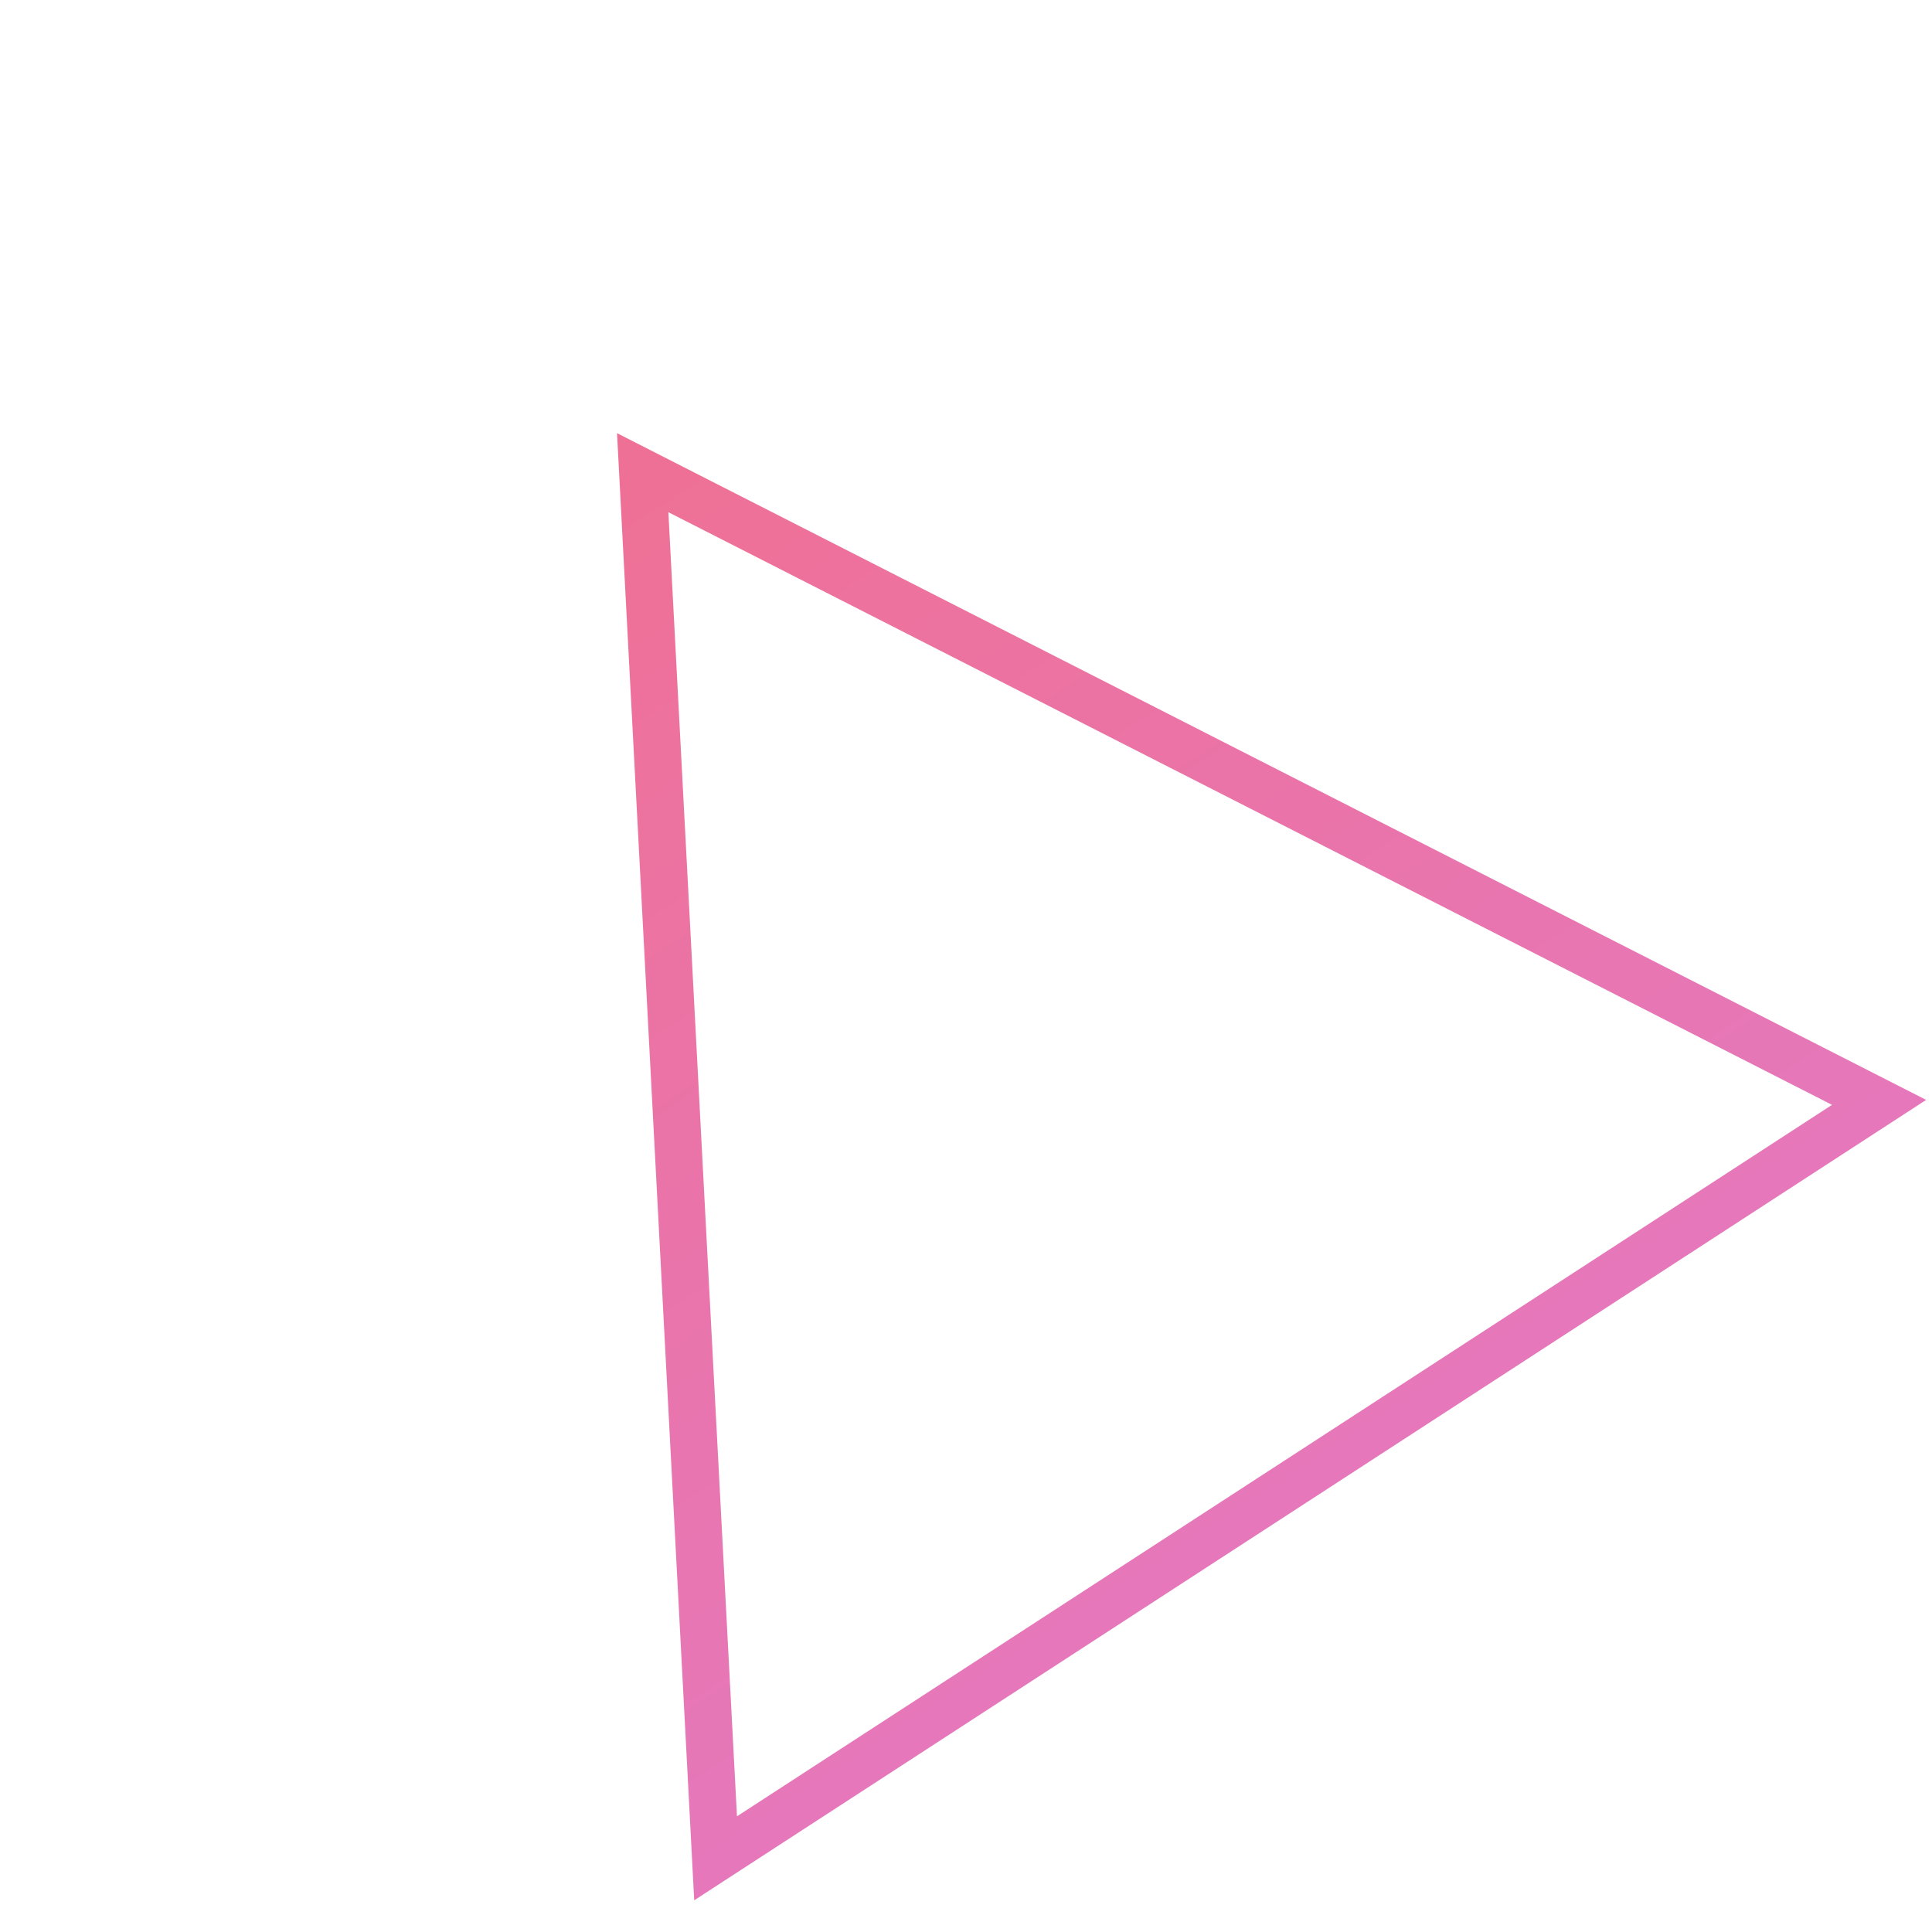 <svg width="41" height="41" viewBox="0 0 41 41" fill="none" xmlns="http://www.w3.org/2000/svg">
<path d="M15.186 39.436L13.639 10.031L39.877 23.394L15.186 39.436Z" stroke="url(#paint0_linear)"/>
<defs>
<linearGradient id="paint0_linear" x1="13.094" y1="9.193" x2="32.707" y2="39.381" gradientUnits="userSpaceOnUse">
<stop stop-color="#EF7095"/>
<stop offset="1" stop-color="#E27AC7"/>
</linearGradient>
</defs>
</svg>

